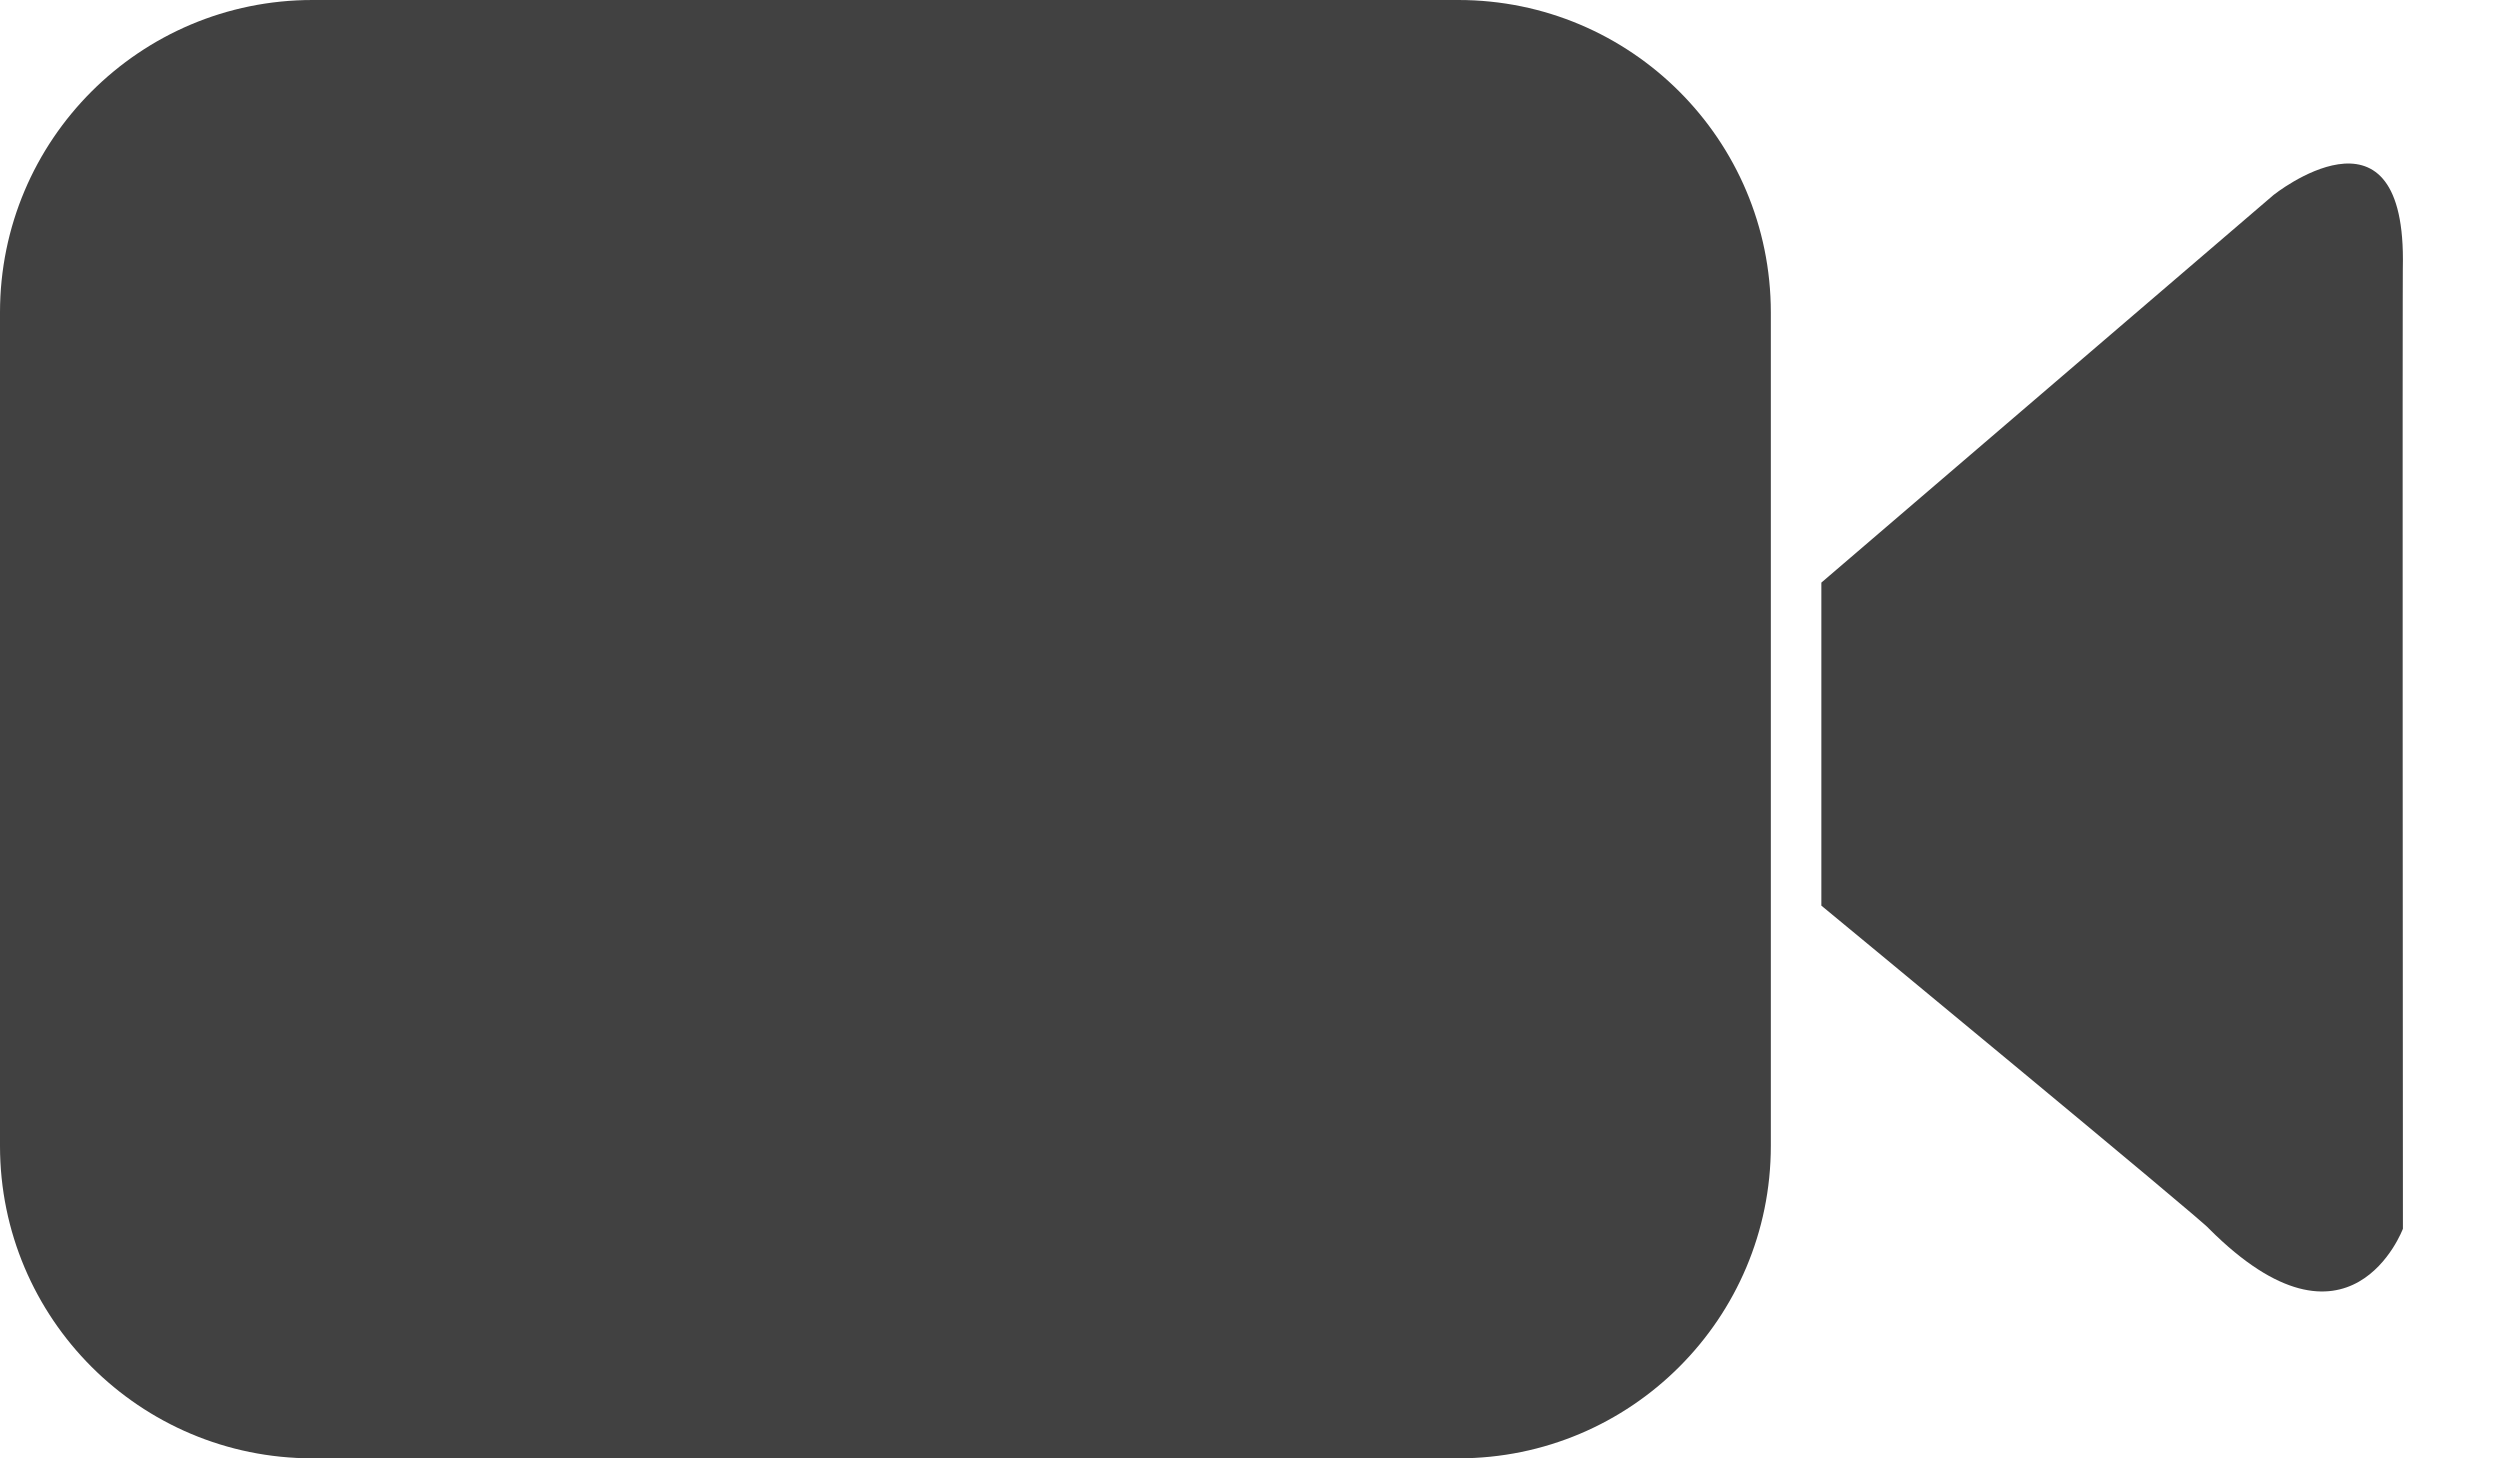 <svg width="24" height="14" viewBox="0 0 24 14" fill="none" xmlns="http://www.w3.org/2000/svg">
<path fill-rule="evenodd" clip-rule="evenodd" d="M0 3C0 1.343 1.343 0 3 0L14 0C15.657 0 17 1.343 17 3V11C17 12.657 15.657 14 14 14H3C1.343 14 0 12.657 0 11L0 3Z" fill="#414141"/>
<path fill-rule="evenodd" clip-rule="evenodd" d="M17.485 8.694V5.593L21.827 1.871C21.827 1.871 23.068 0.881 23.068 2.491C23.062 2.484 23.068 11.796 23.068 11.796C23.068 11.796 22.562 13.151 21.207 11.796C21.192 11.754 17.485 8.694 17.485 8.694Z" fill="#414141"/>
</svg>
